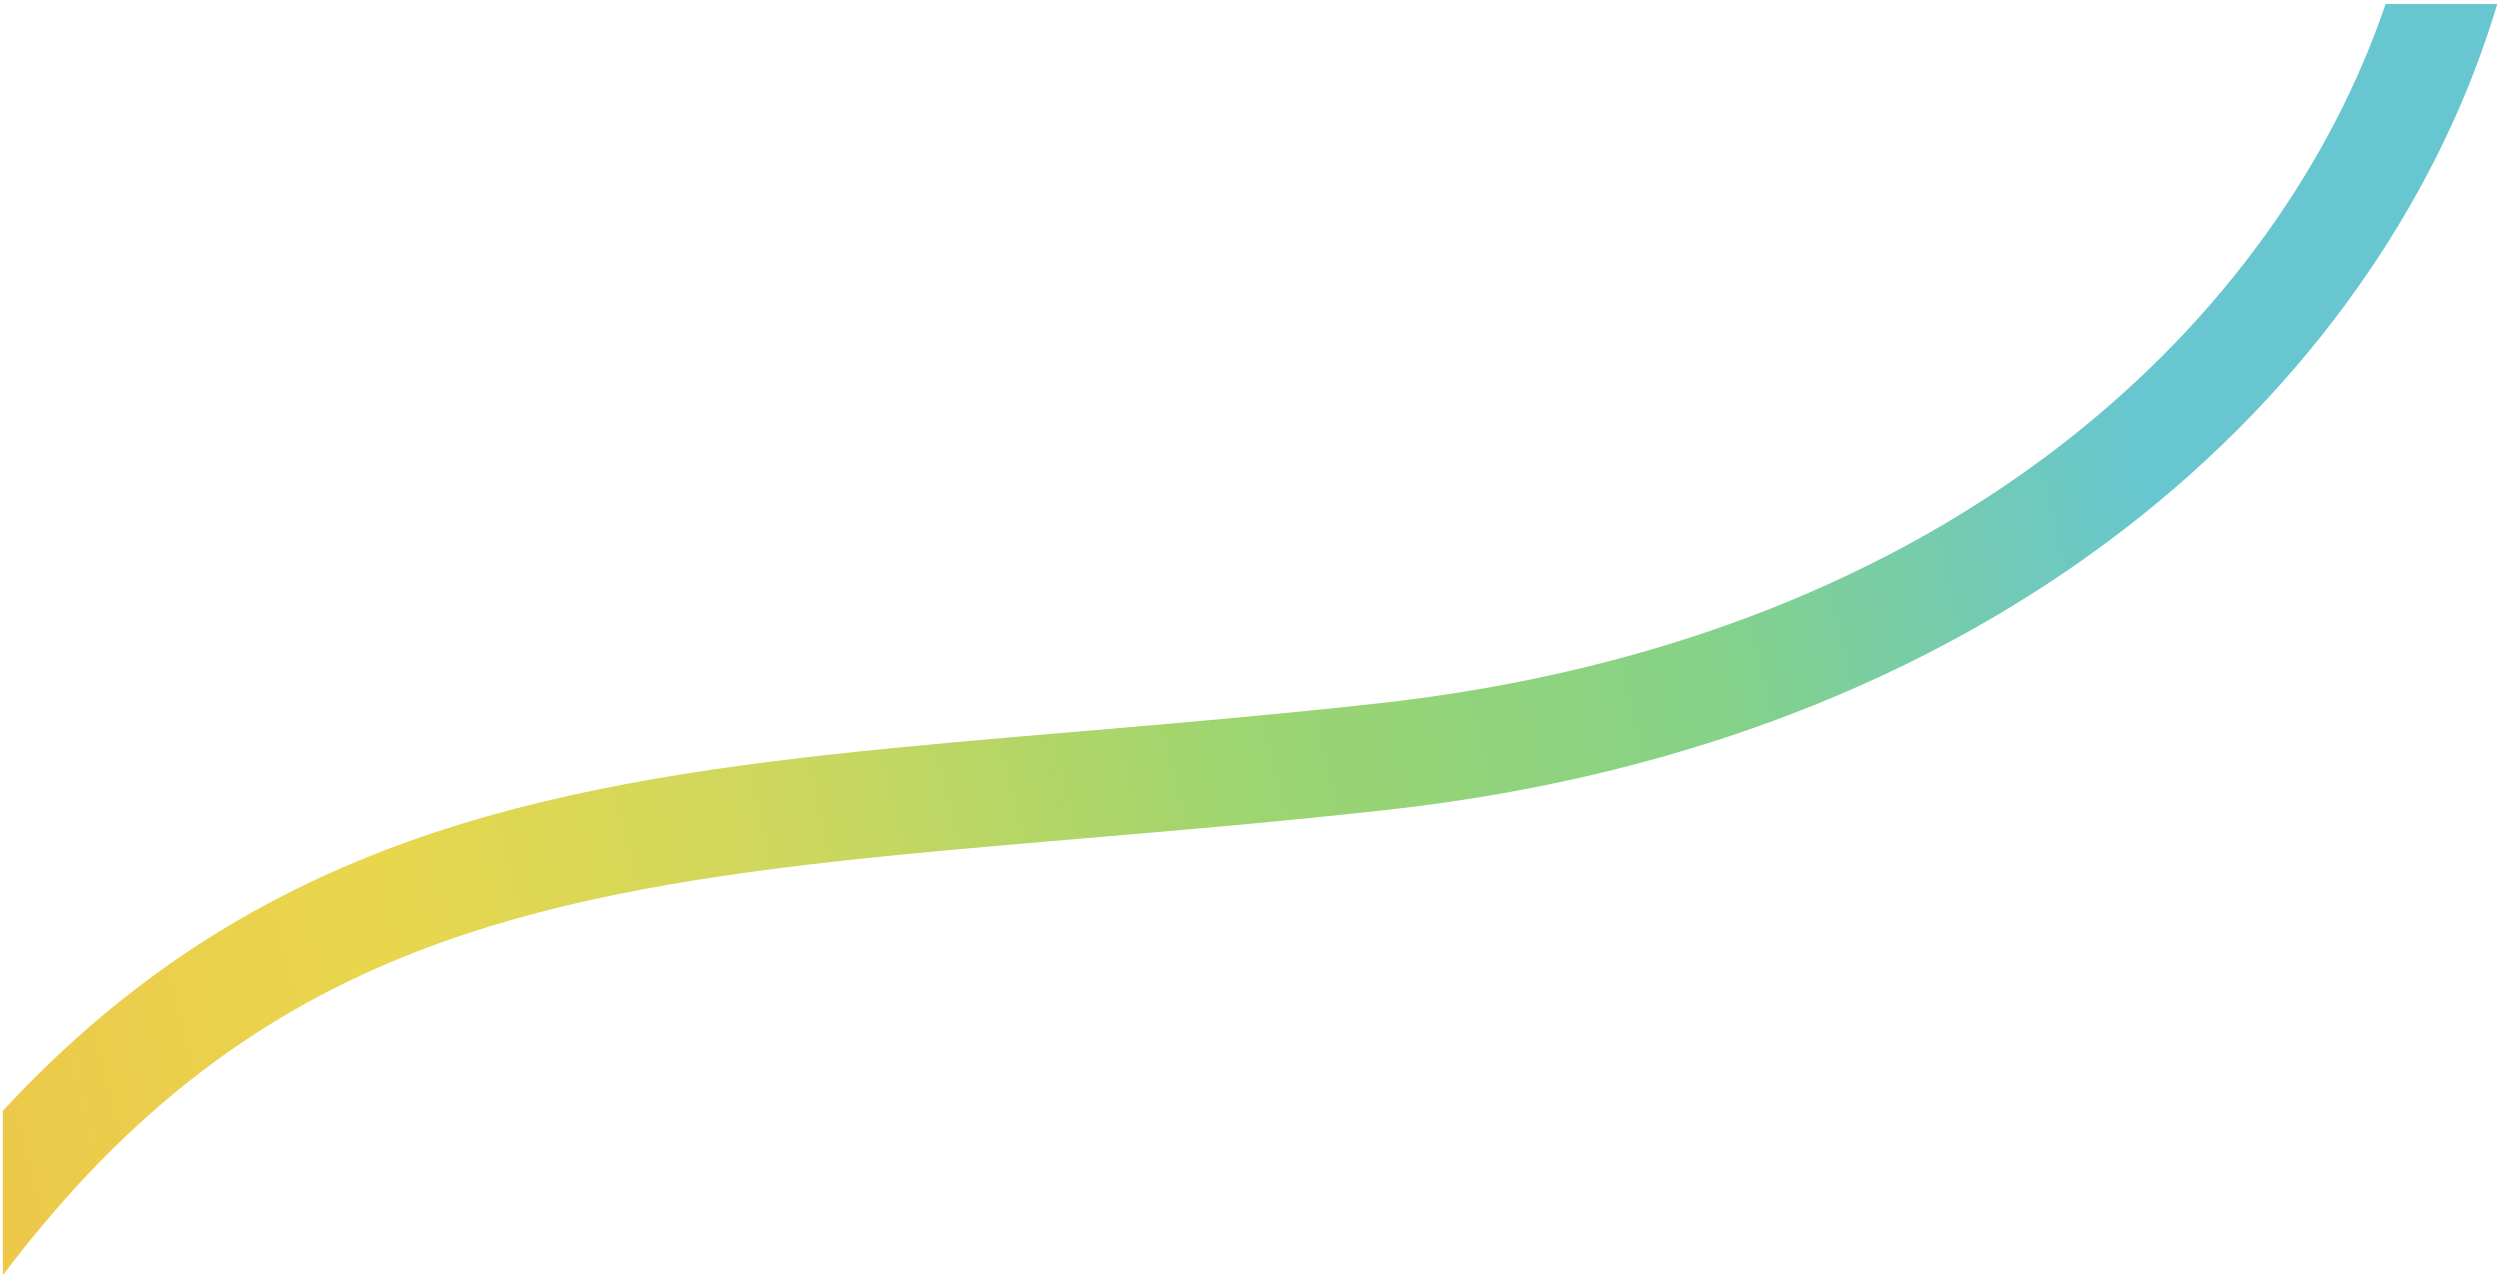 <svg width="327" height="167" viewBox="0 0 327 167" fill="none" xmlns="http://www.w3.org/2000/svg">
<path fill-rule="evenodd" clip-rule="evenodd" d="M0.376 166.791C17.185 144.515 34.905 132.058 54.653 124.414C71.003 118.085 89.14 114.898 110.122 112.591C120.006 111.504 130.41 110.622 141.505 109.682L143.522 109.511C155.346 108.508 167.909 107.425 181.233 105.956C264.896 96.737 312.586 47.763 326.637 0.535H312.031C298.381 40.758 256.492 83.603 180.121 92.018C166.99 93.465 154.585 94.535 142.761 95.539L140.691 95.714L140.69 95.714L140.69 95.714C129.647 96.65 119.078 97.546 109.013 98.653C87.65 101.002 68.058 104.347 49.966 111.351C31.767 118.395 15.473 128.985 0.376 145.29V166.791Z" fill="url(#paint0_linear_6062_2000)"/>
<defs>
<linearGradient id="paint0_linear_6062_2000" x1="-172.163" y1="198.275" x2="316.304" y2="81.814" gradientUnits="userSpaceOnUse">
<stop offset="0.027" stop-color="#E16F99"/>
<stop offset="0.126" stop-color="#E69169"/>
<stop offset="0.211" stop-color="#EAA356"/>
<stop offset="0.344" stop-color="#EDC749"/>
<stop offset="0.467" stop-color="#E8D74D"/>
<stop offset="0.579" stop-color="#CCD75E"/>
<stop offset="0.694" stop-color="#9DD570"/>
<stop offset="0.816" stop-color="#86D287"/>
<stop offset="0.94" stop-color="#67C6CF"/>
</linearGradient>
</defs>
</svg>
